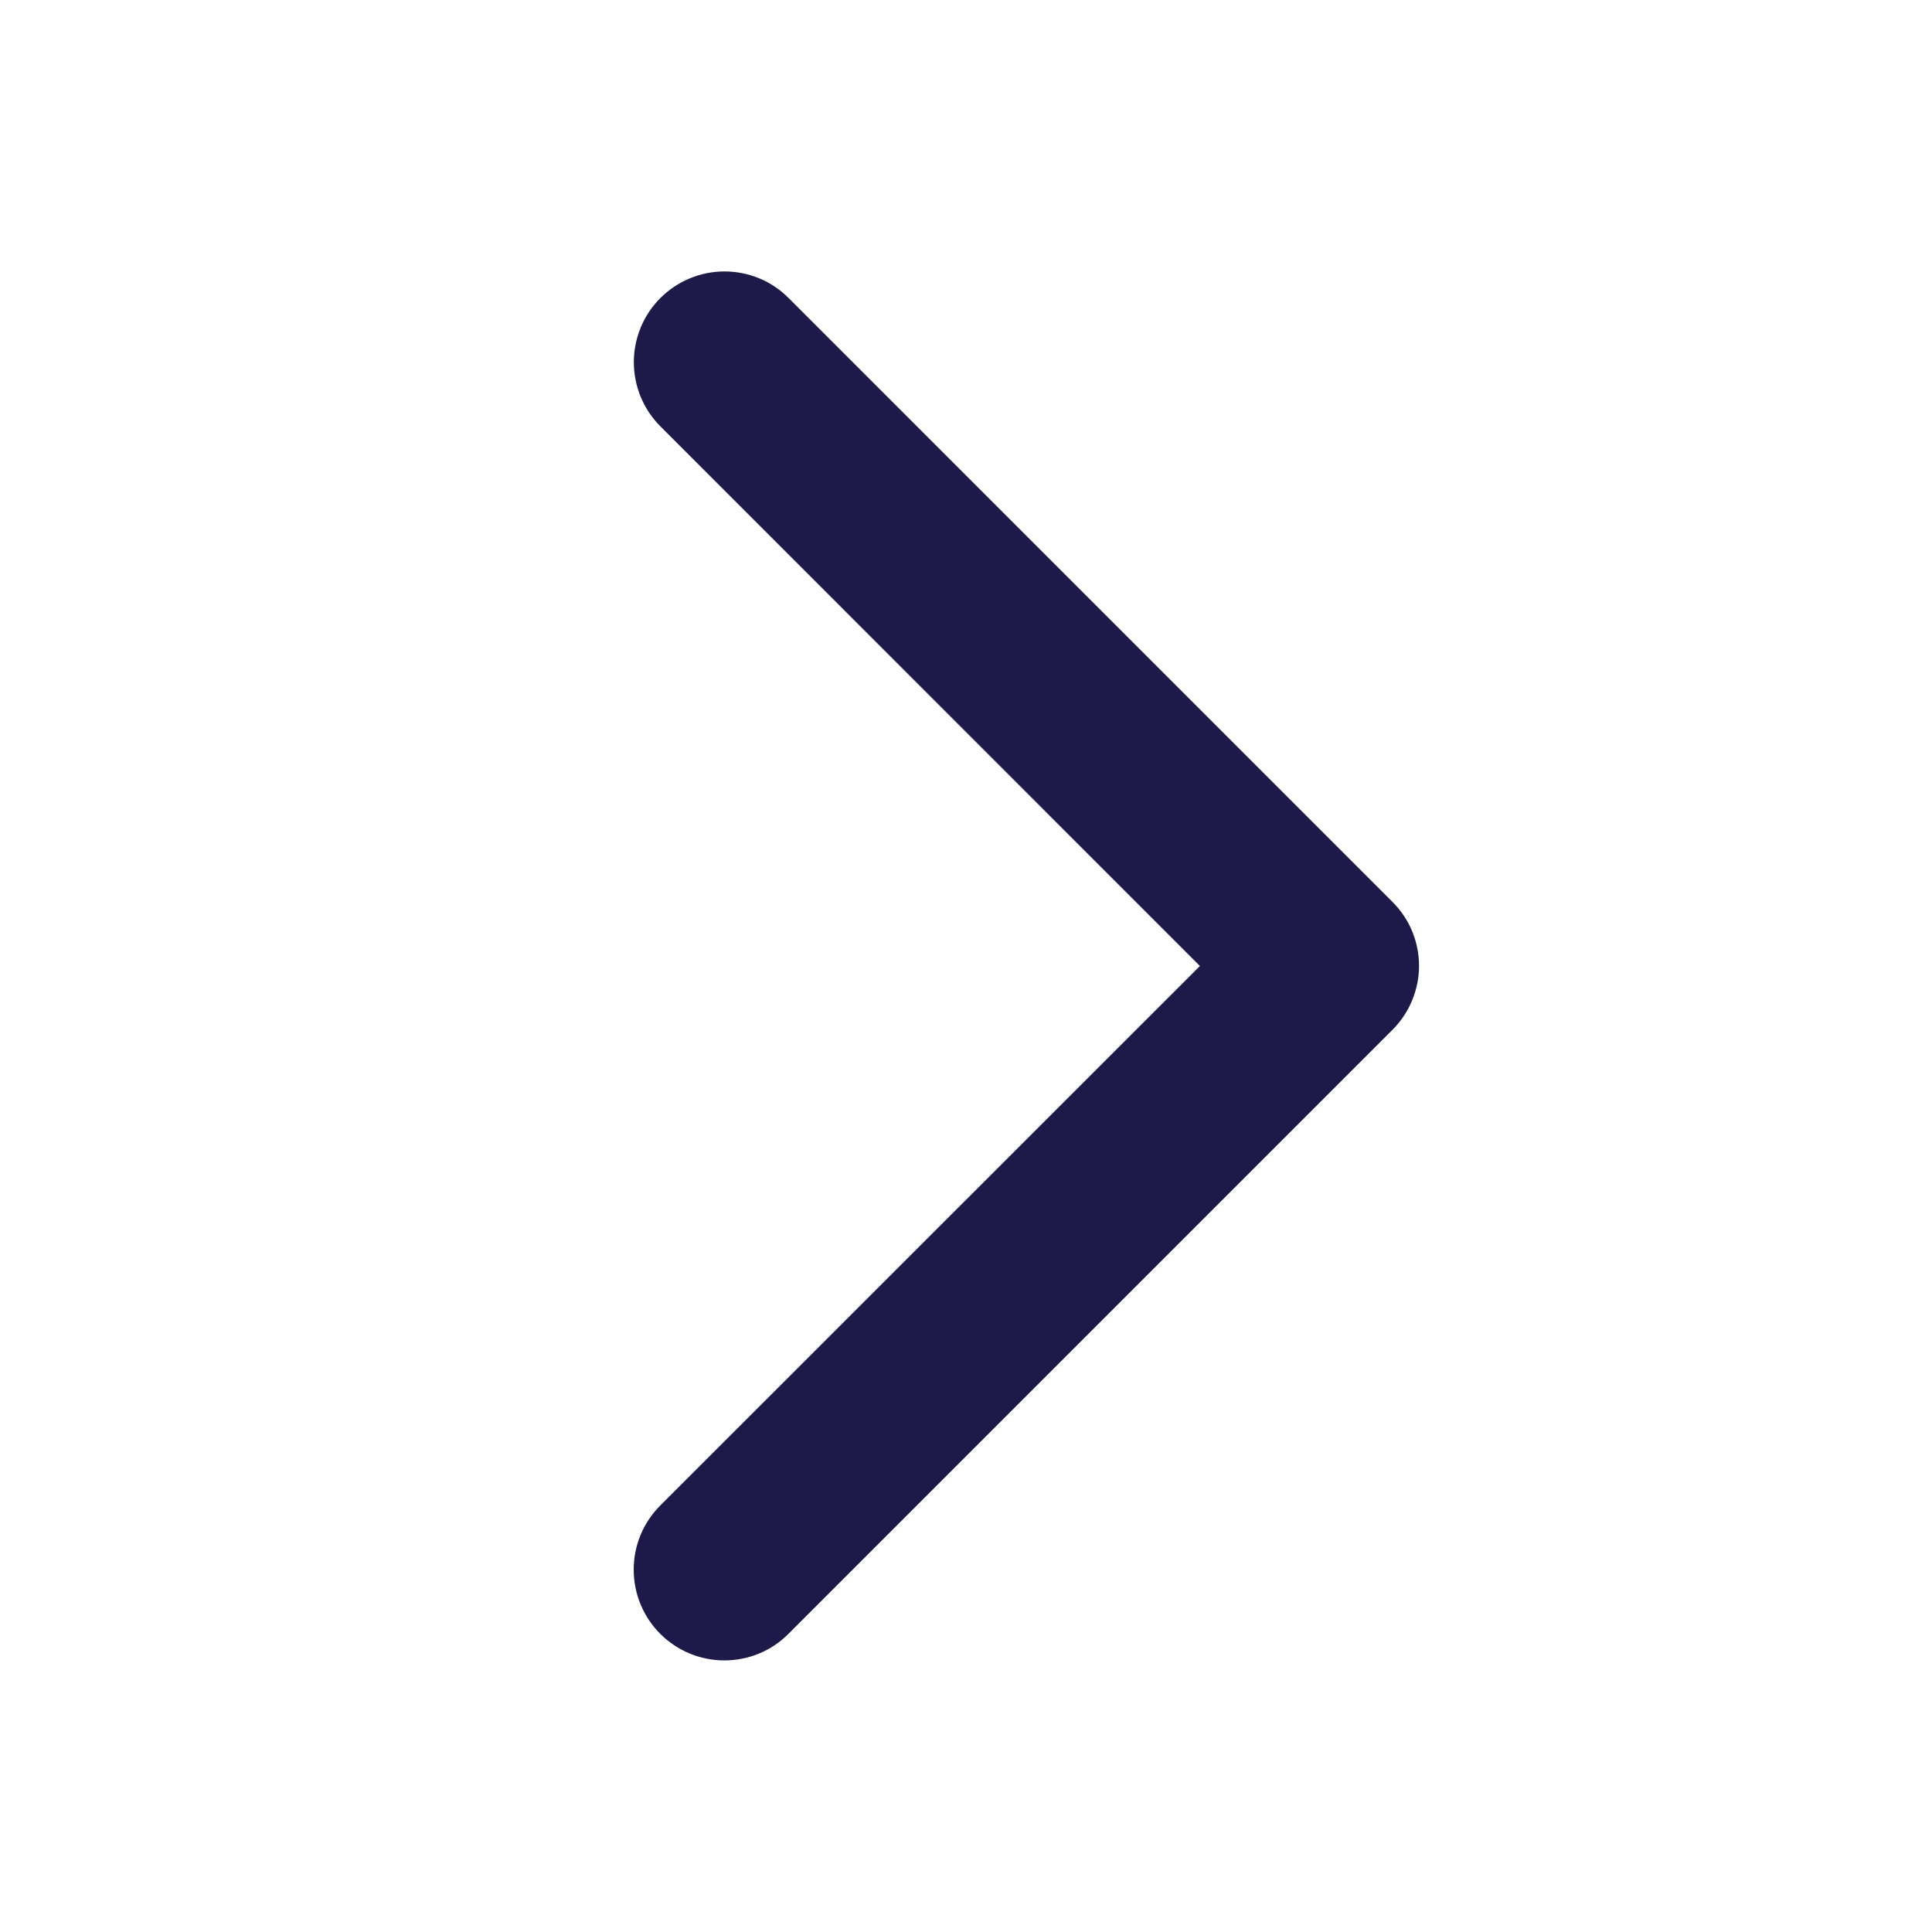 <svg width="14" height="14" viewBox="0 0 14 14" fill="none" xmlns="http://www.w3.org/2000/svg">
<g id="CaretRight">
<path id="Vector" d="M10.089 7.464L5.714 11.839C5.591 11.963 5.424 12.032 5.249 12.032C5.075 12.032 4.908 11.963 4.784 11.839C4.661 11.716 4.592 11.549 4.592 11.374C4.592 11.2 4.661 11.033 4.784 10.91L8.695 7L4.785 3.089C4.724 3.028 4.676 2.956 4.643 2.876C4.61 2.796 4.593 2.711 4.593 2.624C4.593 2.538 4.61 2.453 4.643 2.373C4.676 2.293 4.724 2.221 4.785 2.16C4.846 2.099 4.919 2.05 4.999 2.017C5.078 1.984 5.164 1.967 5.25 1.967C5.337 1.967 5.422 1.984 5.502 2.017C5.582 2.05 5.654 2.099 5.715 2.16L10.09 6.535C10.151 6.596 10.2 6.668 10.233 6.748C10.266 6.828 10.283 6.913 10.283 7C10.283 7.086 10.265 7.172 10.232 7.251C10.199 7.331 10.15 7.403 10.089 7.464Z" fill="#1D1949"/>
</g>
</svg>
